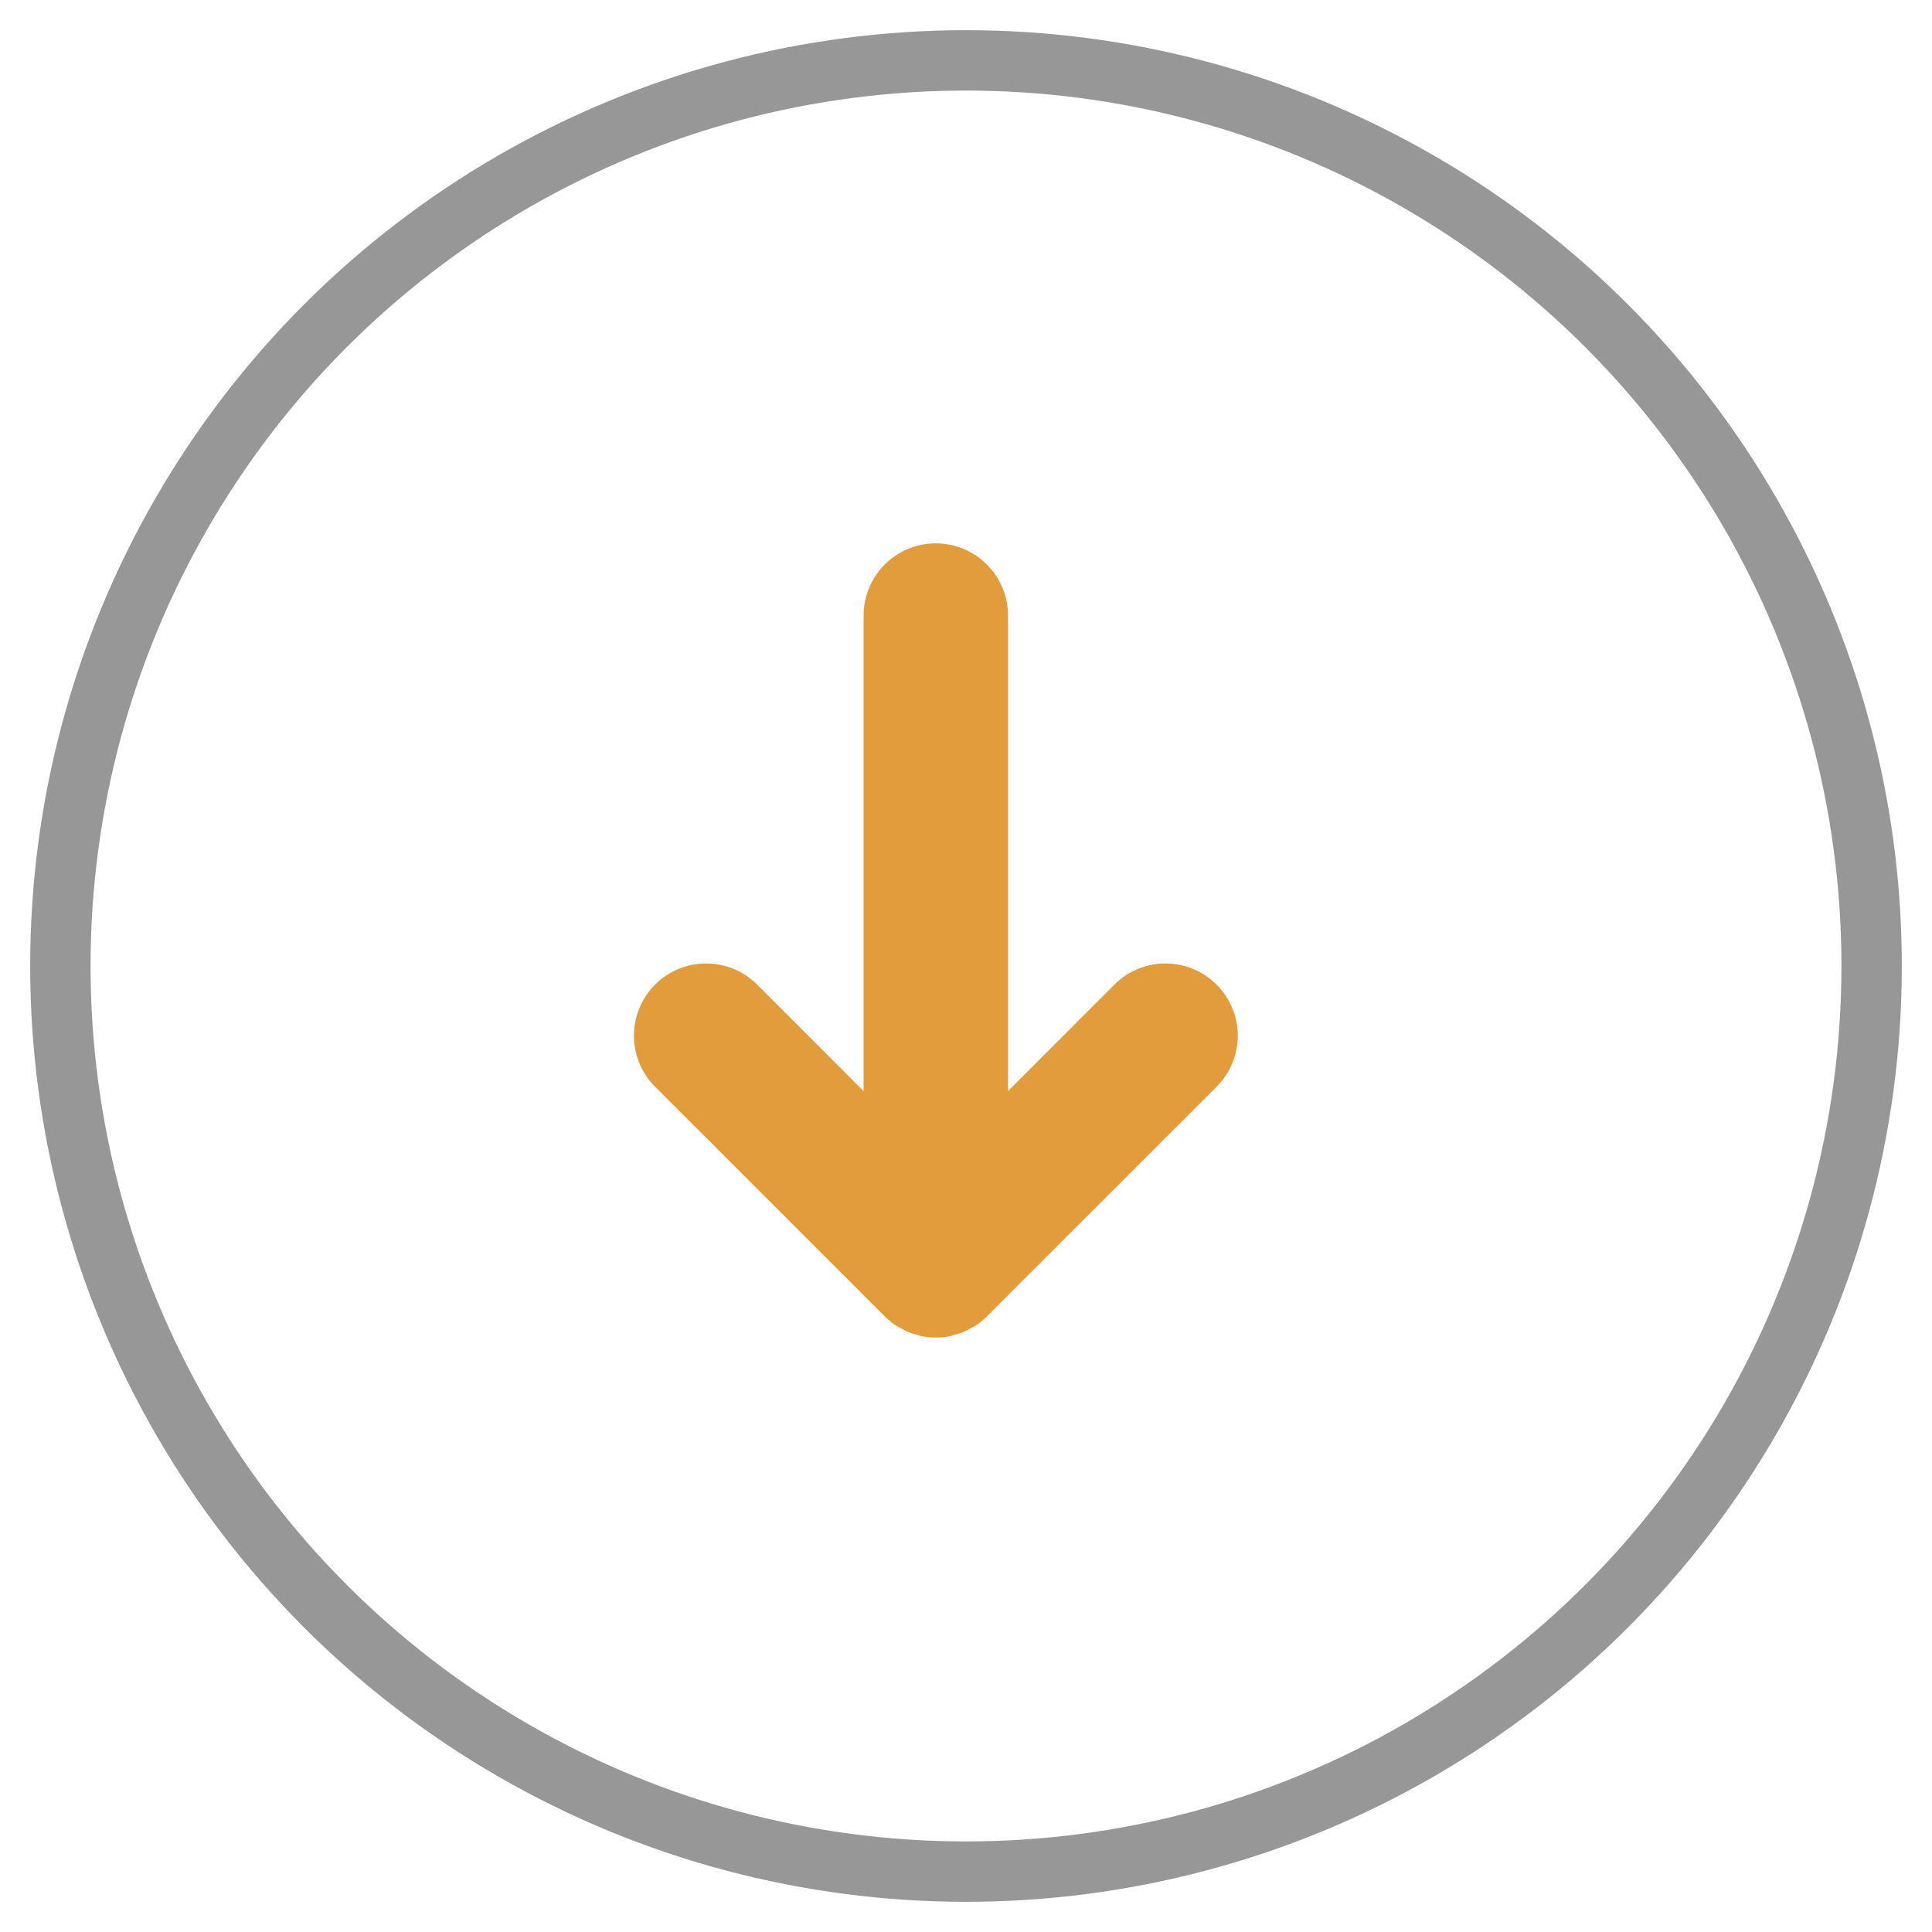 <svg xmlns="http://www.w3.org/2000/svg" width="32" height="32" viewBox="0 0 32 32">
    <g fill="none" fill-rule="evenodd" transform="translate(1 1)">
        <circle cx="15" cy="15" r="15" stroke="#979797"/>
        <path fill="#E29C3B" d="M13.928 21.003c.038.021.075.044.115.06.039.017.08.026.12.038.034.01.068.023.103.03.154.03.313.03.468 0 .035-.007.068-.02.102-.03.04-.012.082-.021.121-.037.04-.017.077-.04.115-.061.03-.016.062-.03.091-.05.066-.043.127-.094.183-.15L19.15 17a1.193 1.193 0 0 0 0-1.691 1.195 1.195 0 0 0-1.692 0l-1.762 1.763V9.196a1.196 1.196 0 1 0-2.392 0v7.876l-1.763-1.764A1.195 1.195 0 1 0 9.851 17l3.803 3.803c.056.056.117.107.183.15.03.02.06.034.091.05z"/>
    </g>
</svg>
